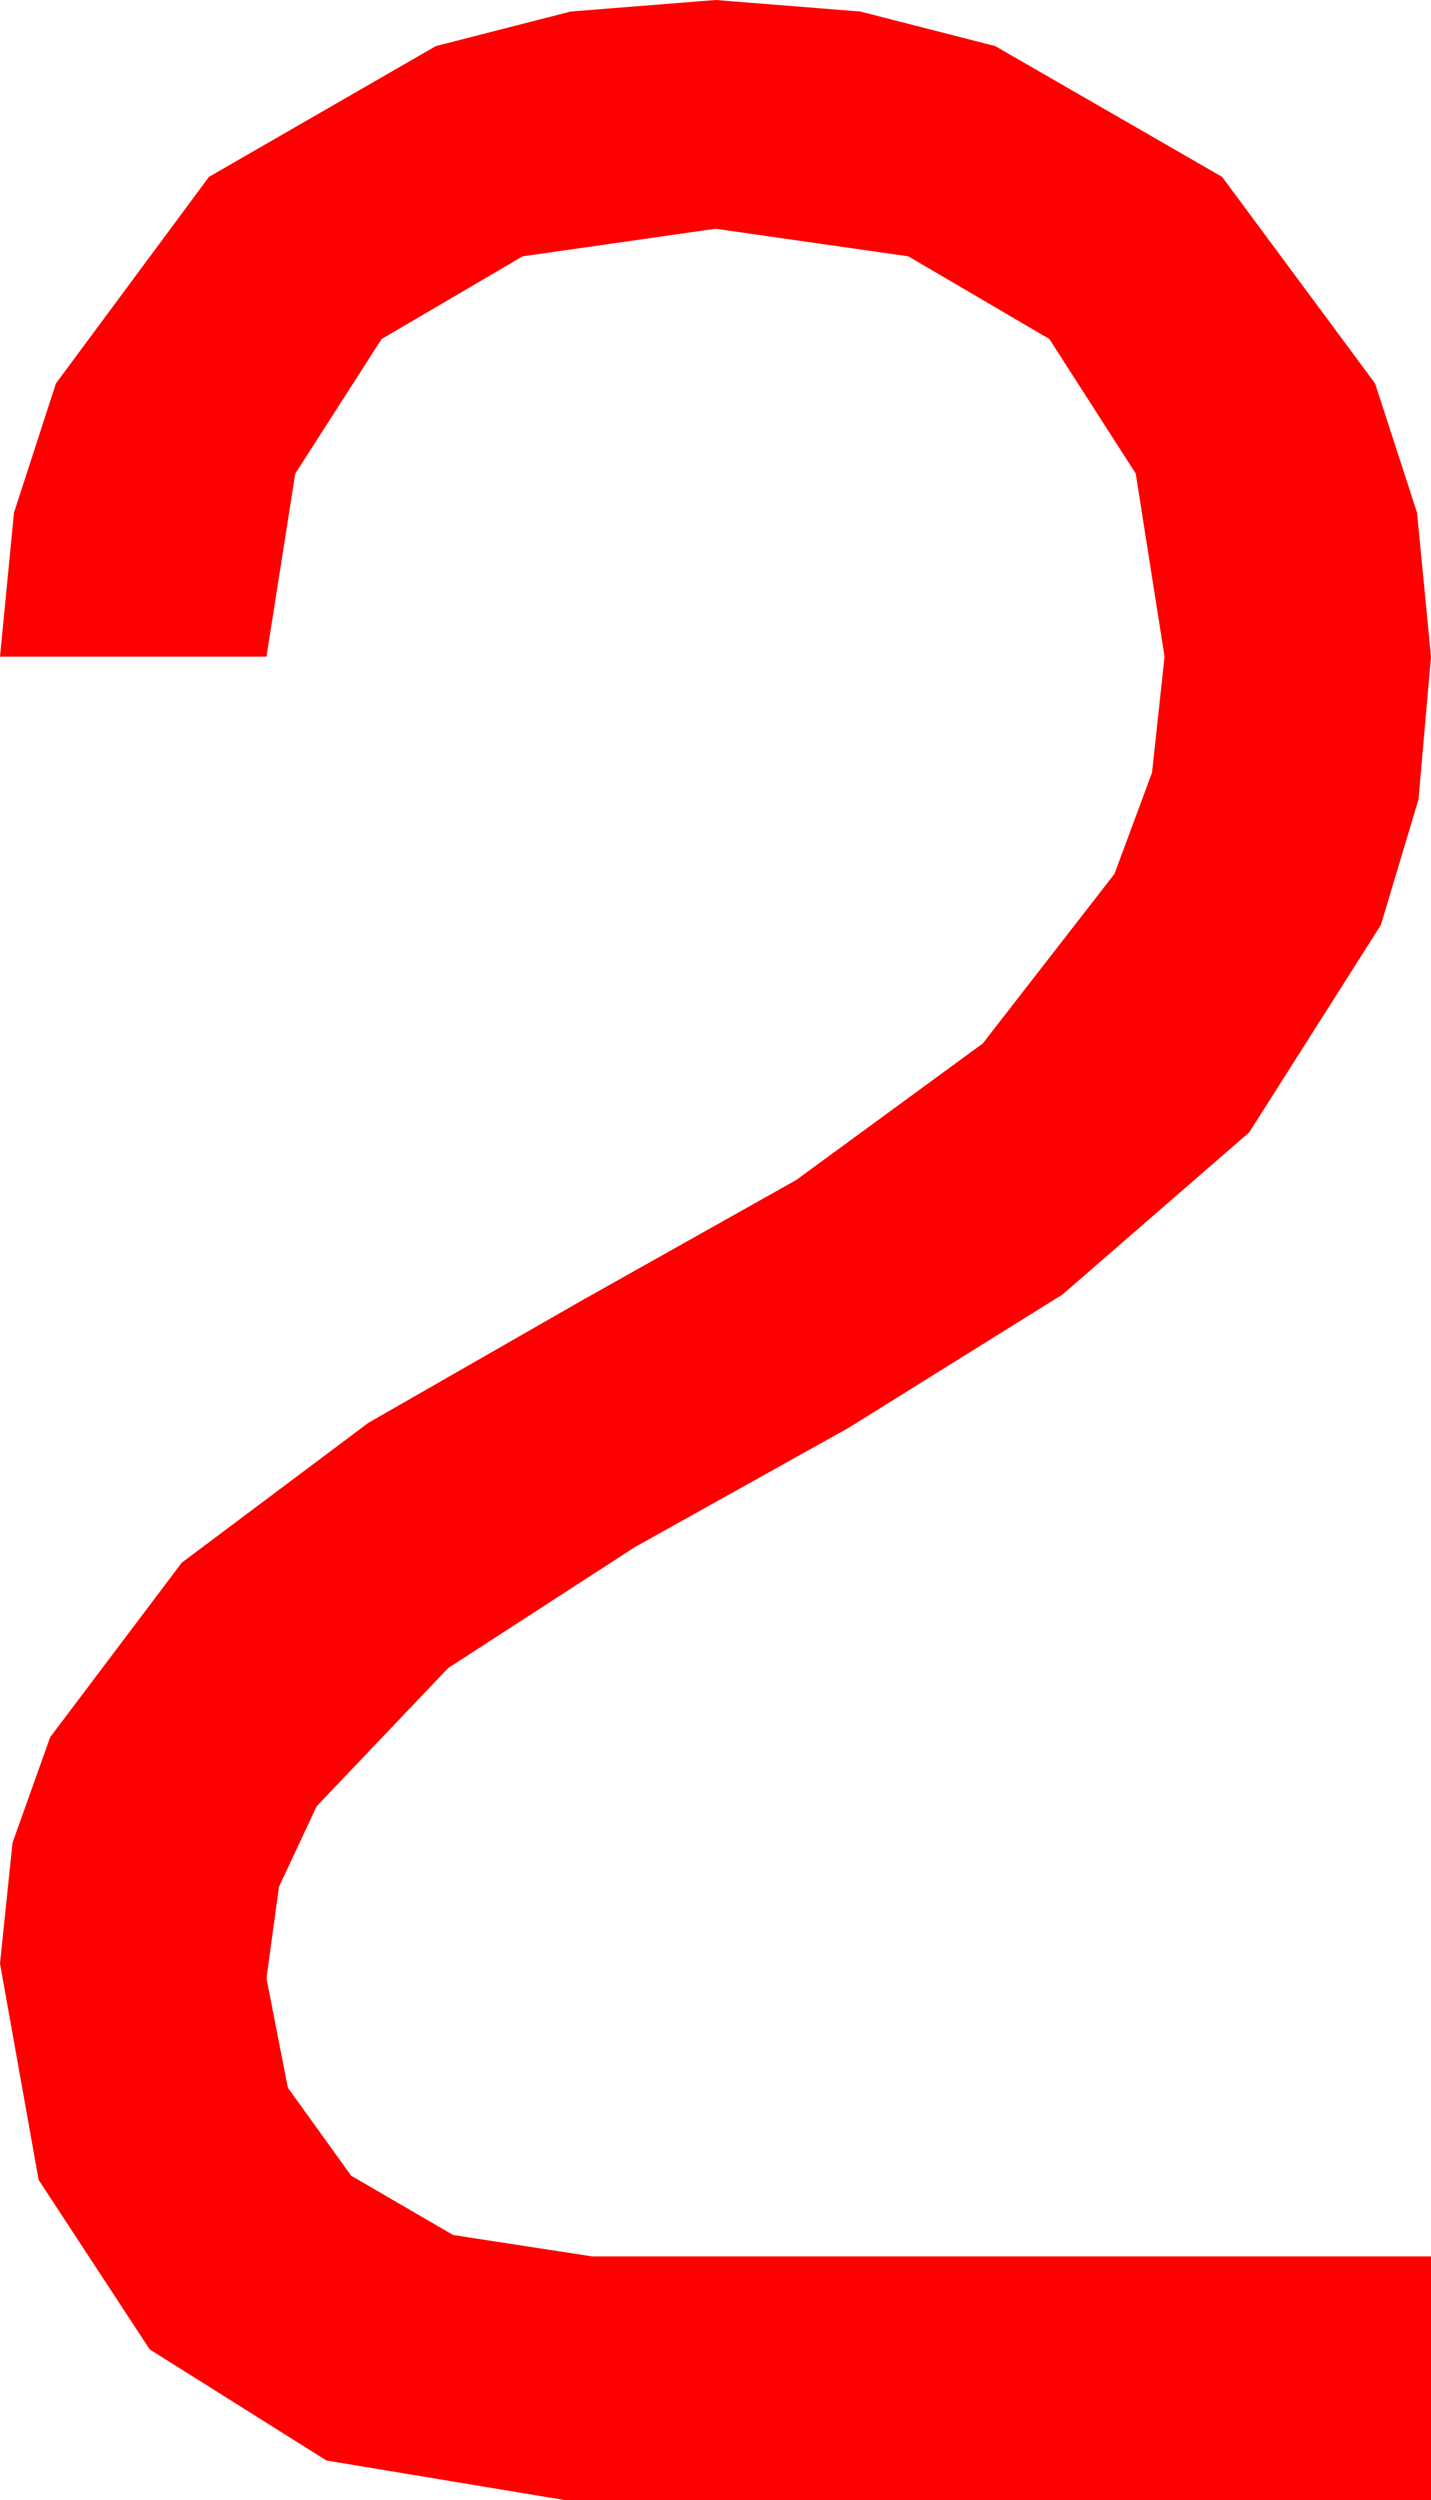 <?xml version="1.0" encoding="utf-8"?>
<!DOCTYPE svg PUBLIC "-//W3C//DTD SVG 1.1//EN" "http://www.w3.org/Graphics/SVG/1.1/DTD/svg11.dtd">
<svg width="25.488" height="44.502" xmlns="http://www.w3.org/2000/svg" xmlns:xlink="http://www.w3.org/1999/xlink" xmlns:xml="http://www.w3.org/XML/1998/namespace" version="1.1">
  <g>
    <g>
      <path style="fill:#FF0000;fill-opacity:1" d="M12.744,0L15.322,0.205 17.725,0.82 21.768,3.149 24.492,6.826 25.239,9.126 25.488,11.689 25.265,14.231 24.595,16.465 22.251,20.156 18.926,23.042 15.117,25.415 11.309,27.539 7.983,29.692 5.64,32.153 4.969,33.585 4.746,35.215 5.127,37.163 6.255,38.73 8.071,39.785 10.547,40.166 25.488,40.166 25.488,44.502 10.049,44.502 5.815,43.799 2.666,41.821 0.688,38.804 0,34.951 0.223,32.802 0.894,30.923 3.237,27.817 6.562,25.327 10.371,23.145 14.18,21.006 17.505,18.574 19.849,15.557 20.519,13.755 20.742,11.689 20.229,8.43 18.691,6.035 16.179,4.563 12.744,4.072 9.309,4.563 6.797,6.035 5.259,8.43 4.746,11.689 0,11.689 0.249,9.126 0.996,6.826 3.721,3.149 7.764,0.82 10.166,0.205 12.744,0z" />
    </g>
  </g>
</svg>